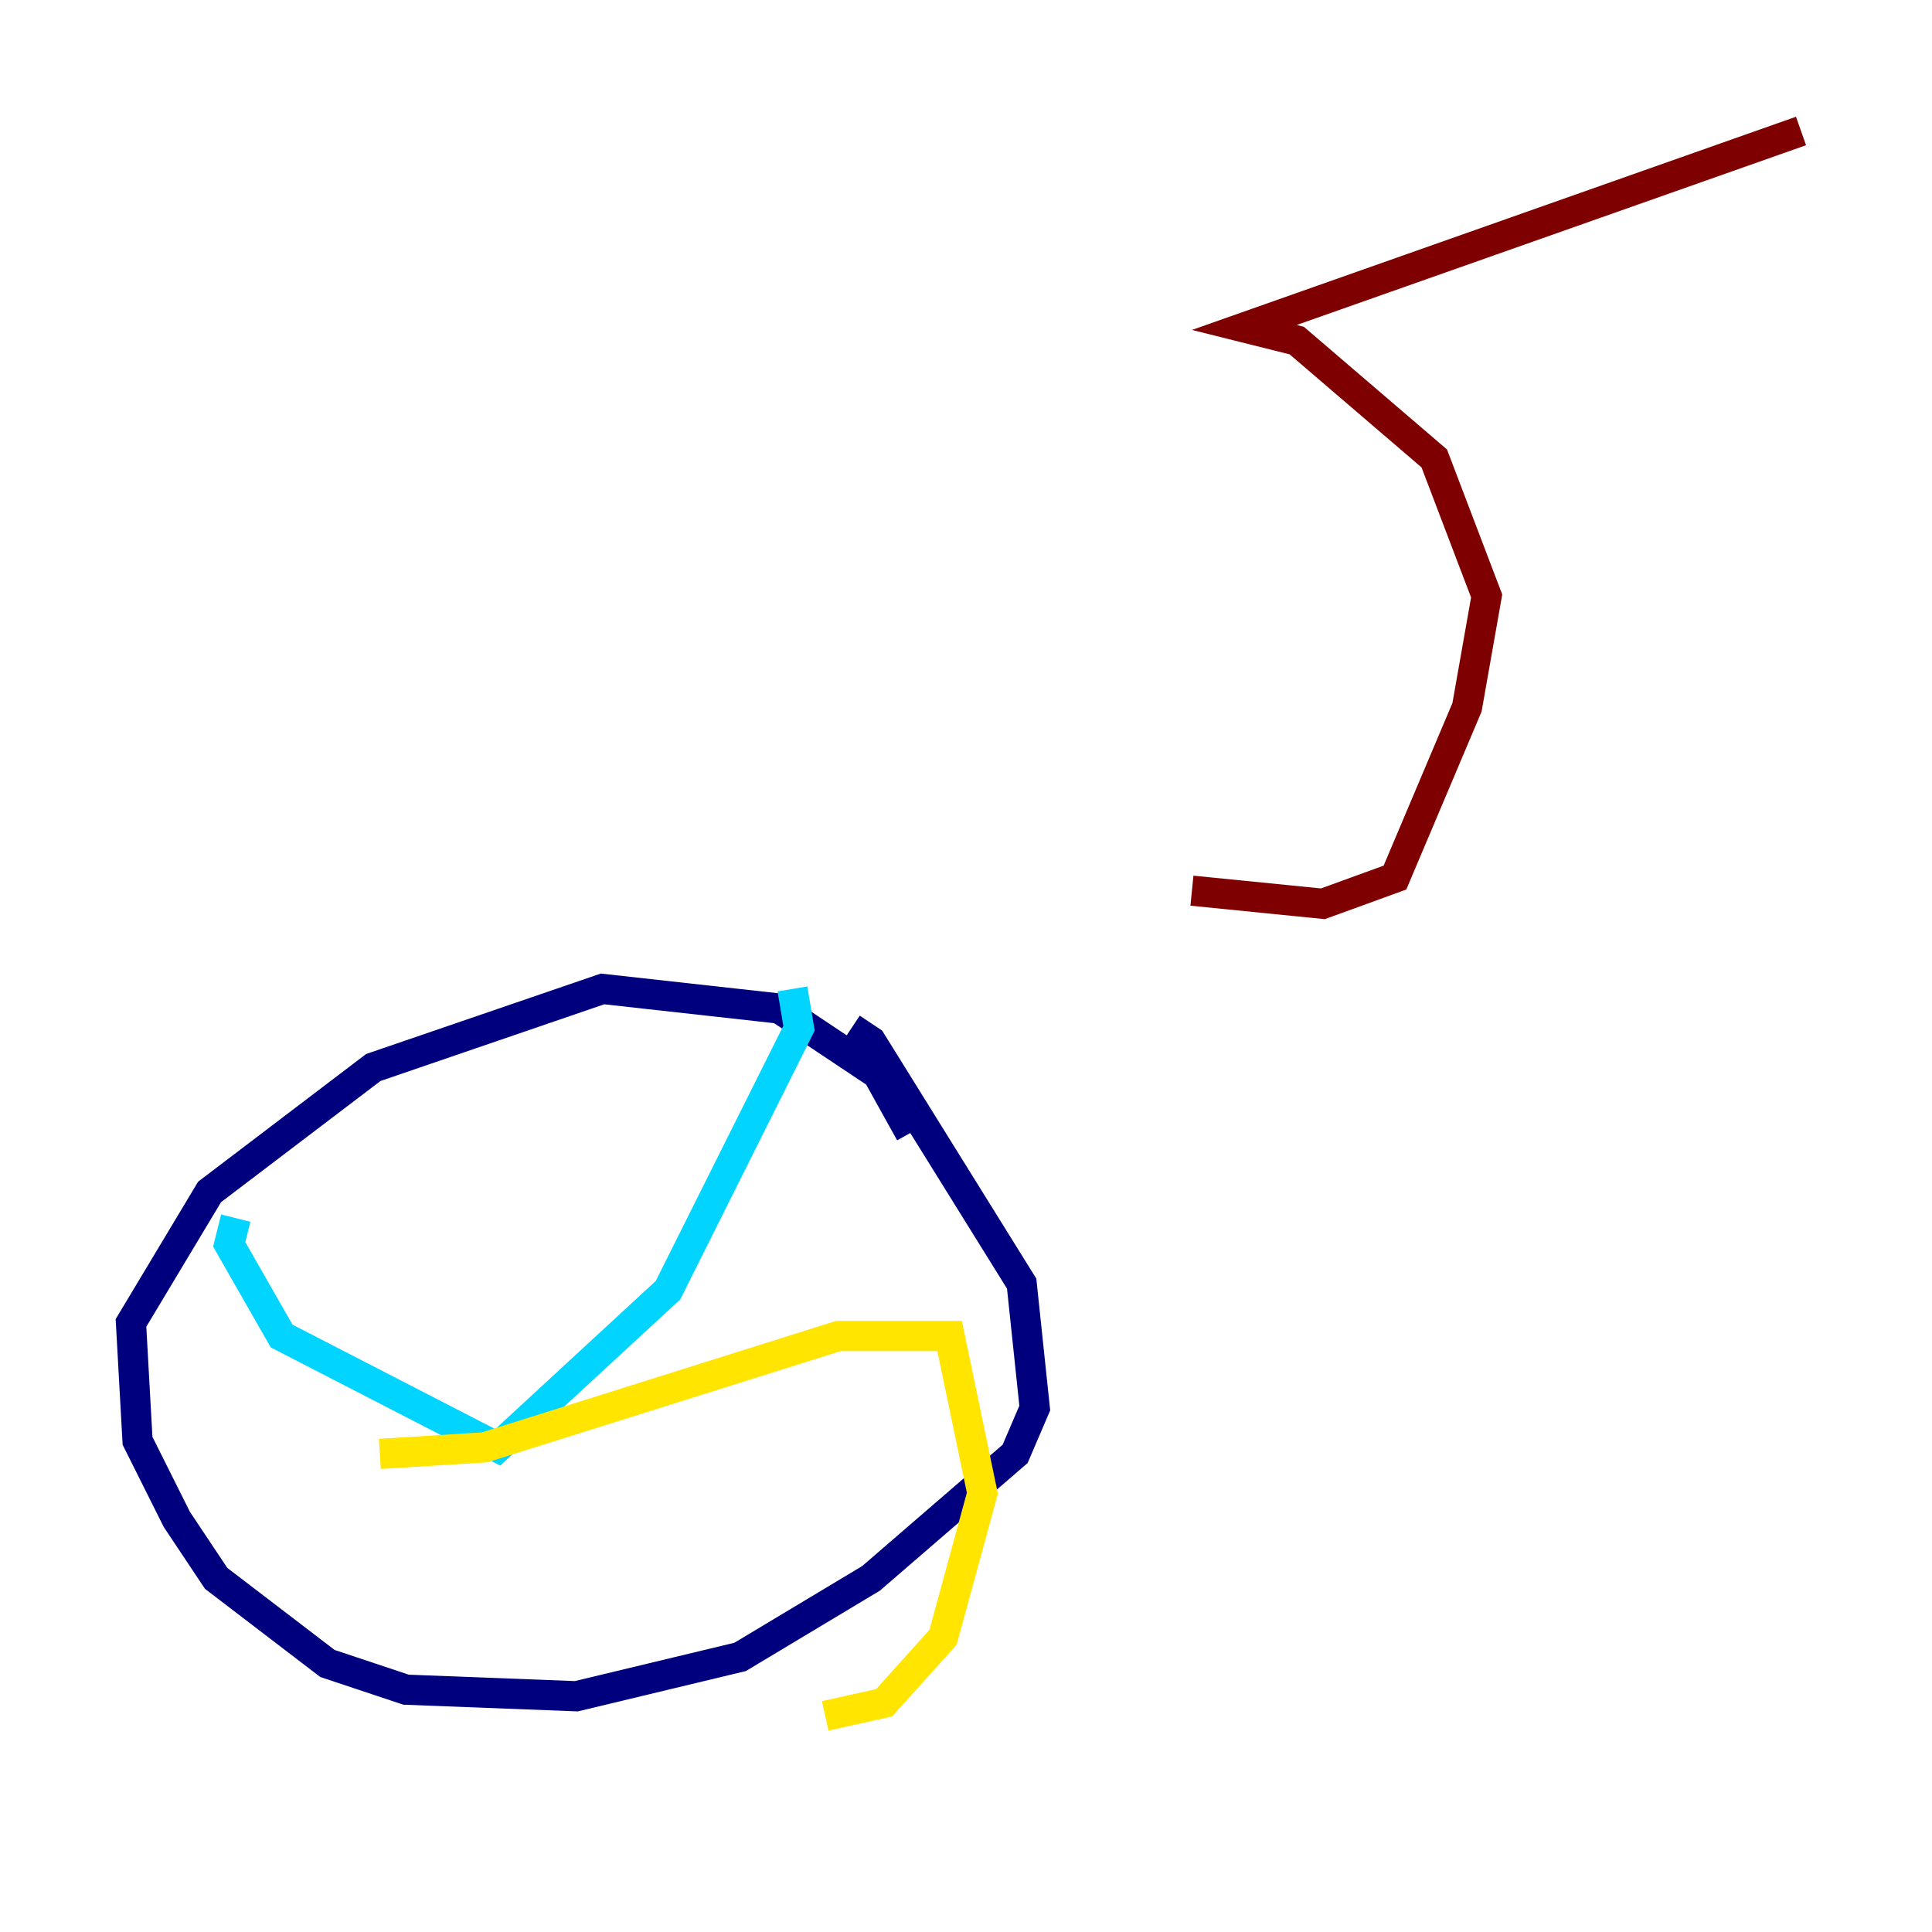 <?xml version="1.0" encoding="utf-8" ?>
<svg baseProfile="tiny" height="128" version="1.2" viewBox="0,0,128,128" width="128" xmlns="http://www.w3.org/2000/svg" xmlns:ev="http://www.w3.org/2001/xml-events" xmlns:xlink="http://www.w3.org/1999/xlink"><defs /><polyline fill="none" points="60.312,75.064 58.142,71.159 51.634,66.82 39.919,65.519 24.732,70.725 13.885,78.969 8.678,87.647 9.112,95.458 11.715,100.664 14.319,104.57 21.695,110.21 26.902,111.946 38.183,112.38 49.031,109.776 57.709,104.57 67.254,96.325 68.556,93.288 67.688,85.044 57.709,68.99 56.407,68.122" stroke="#00007f" stroke-width="2" /><polyline fill="none" points="52.502,65.519 52.936,68.122 44.258,85.478 32.976,95.891 18.658,88.515 15.186,82.441 15.62,80.705" stroke="#00d4ff" stroke-width="2" /><polyline fill="none" points="25.166,96.325 32.108,95.891 55.539,88.515 62.915,88.515 65.085,98.929 62.481,108.475 58.576,112.814 54.671,113.681" stroke="#ffe500" stroke-width="2" /><polyline fill="none" points="119.322,8.678 82.441,21.695 85.912,22.563 95.024,30.373 98.495,39.485 97.193,46.861 92.42,58.142 87.647,59.878 78.969,59.01" stroke="#7f0000" stroke-width="2" /></svg>